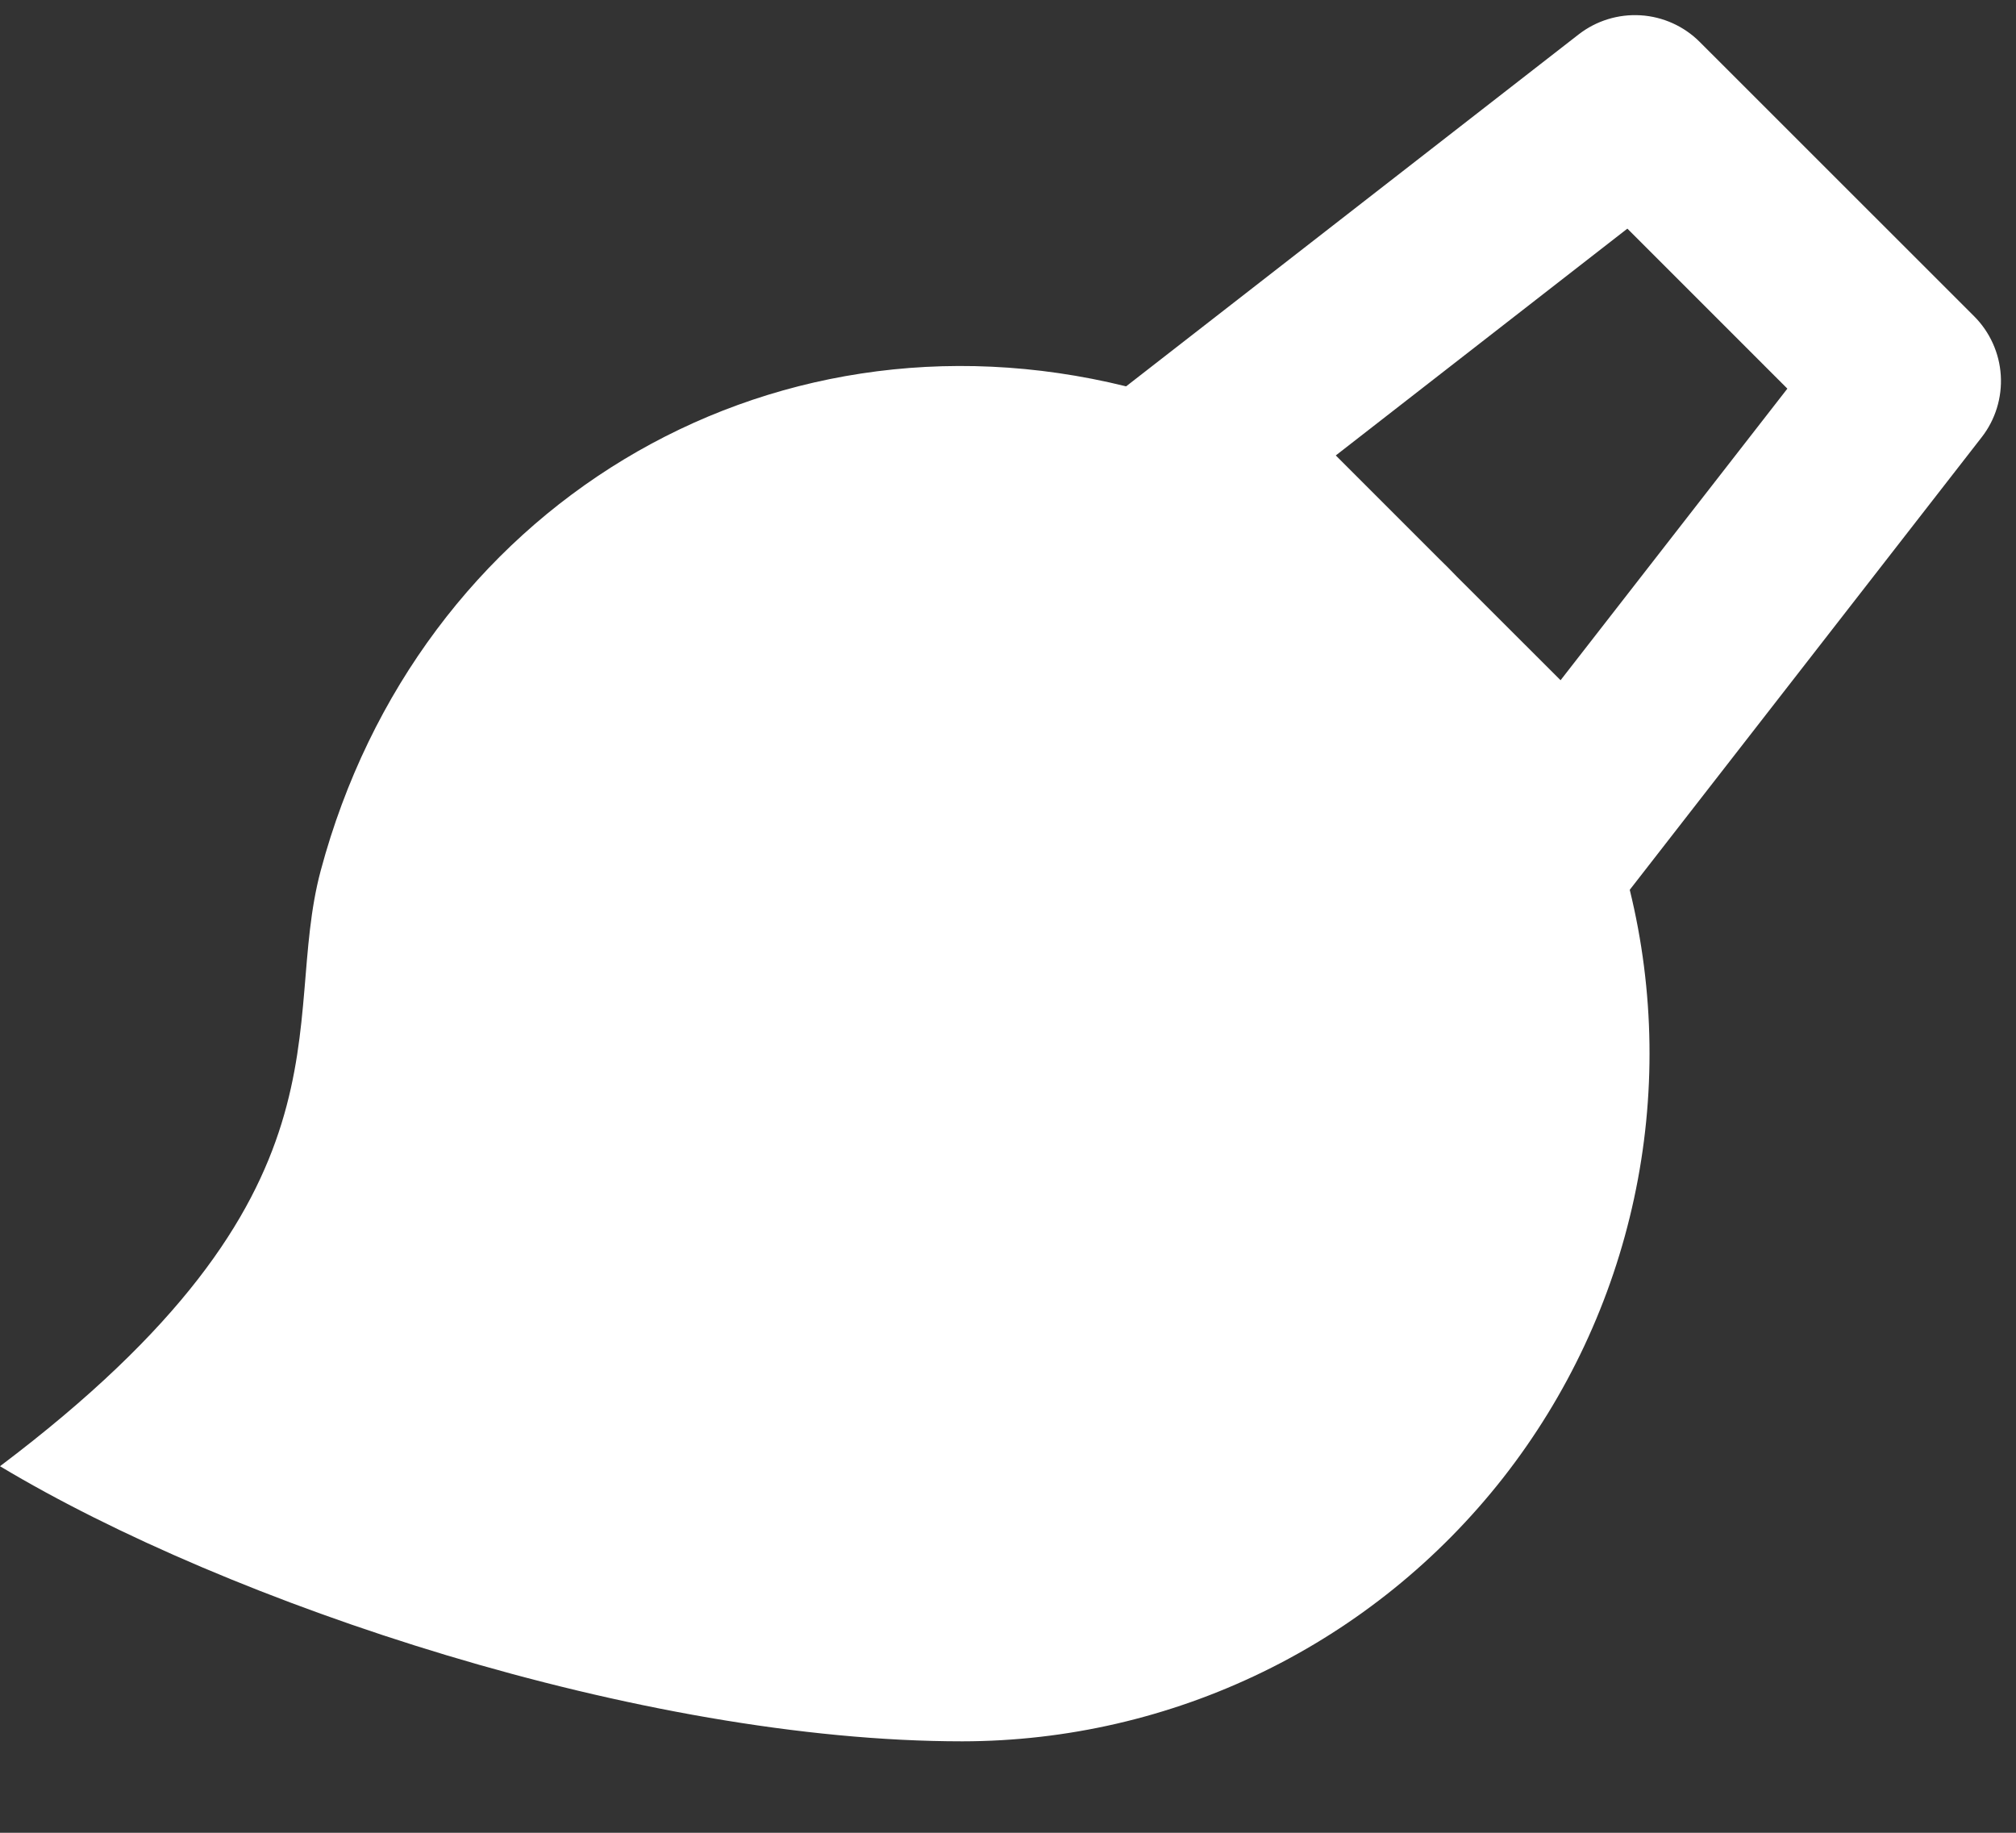 <svg width="22" height="20" viewBox="0 0 22 20" fill="none" xmlns="http://www.w3.org/2000/svg">
<rect x="0" y="0" width="22" height="20" fill="#333333" stroke="none"/>
<path d="M12.289 4.216L17.228 0.375C17.42 0.226 17.66 0.152 17.904 0.167C18.146 0.182 18.376 0.285 18.548 0.457L21.543 3.451C21.715 3.623 21.819 3.853 21.834 4.096C21.849 4.339 21.775 4.58 21.625 4.772L17.785 9.71C18.056 10.814 18.072 11.966 17.832 13.078C17.593 14.189 17.104 15.232 16.403 16.127C15.701 17.022 14.806 17.746 13.783 18.244C12.761 18.742 11.639 19.001 10.502 19.002C7 19.002 2.5 17.5 0 16C3.98 13 3.047 11.19 3.5 9.5C4.558 5.55 8.342 3.243 12.289 4.216ZM15.702 6.095C15.767 6.158 15.832 6.223 15.895 6.289L17.03 7.423L19.505 4.241L17.759 2.495L14.577 4.97L15.702 6.095Z" fill="white"/>
</svg>
